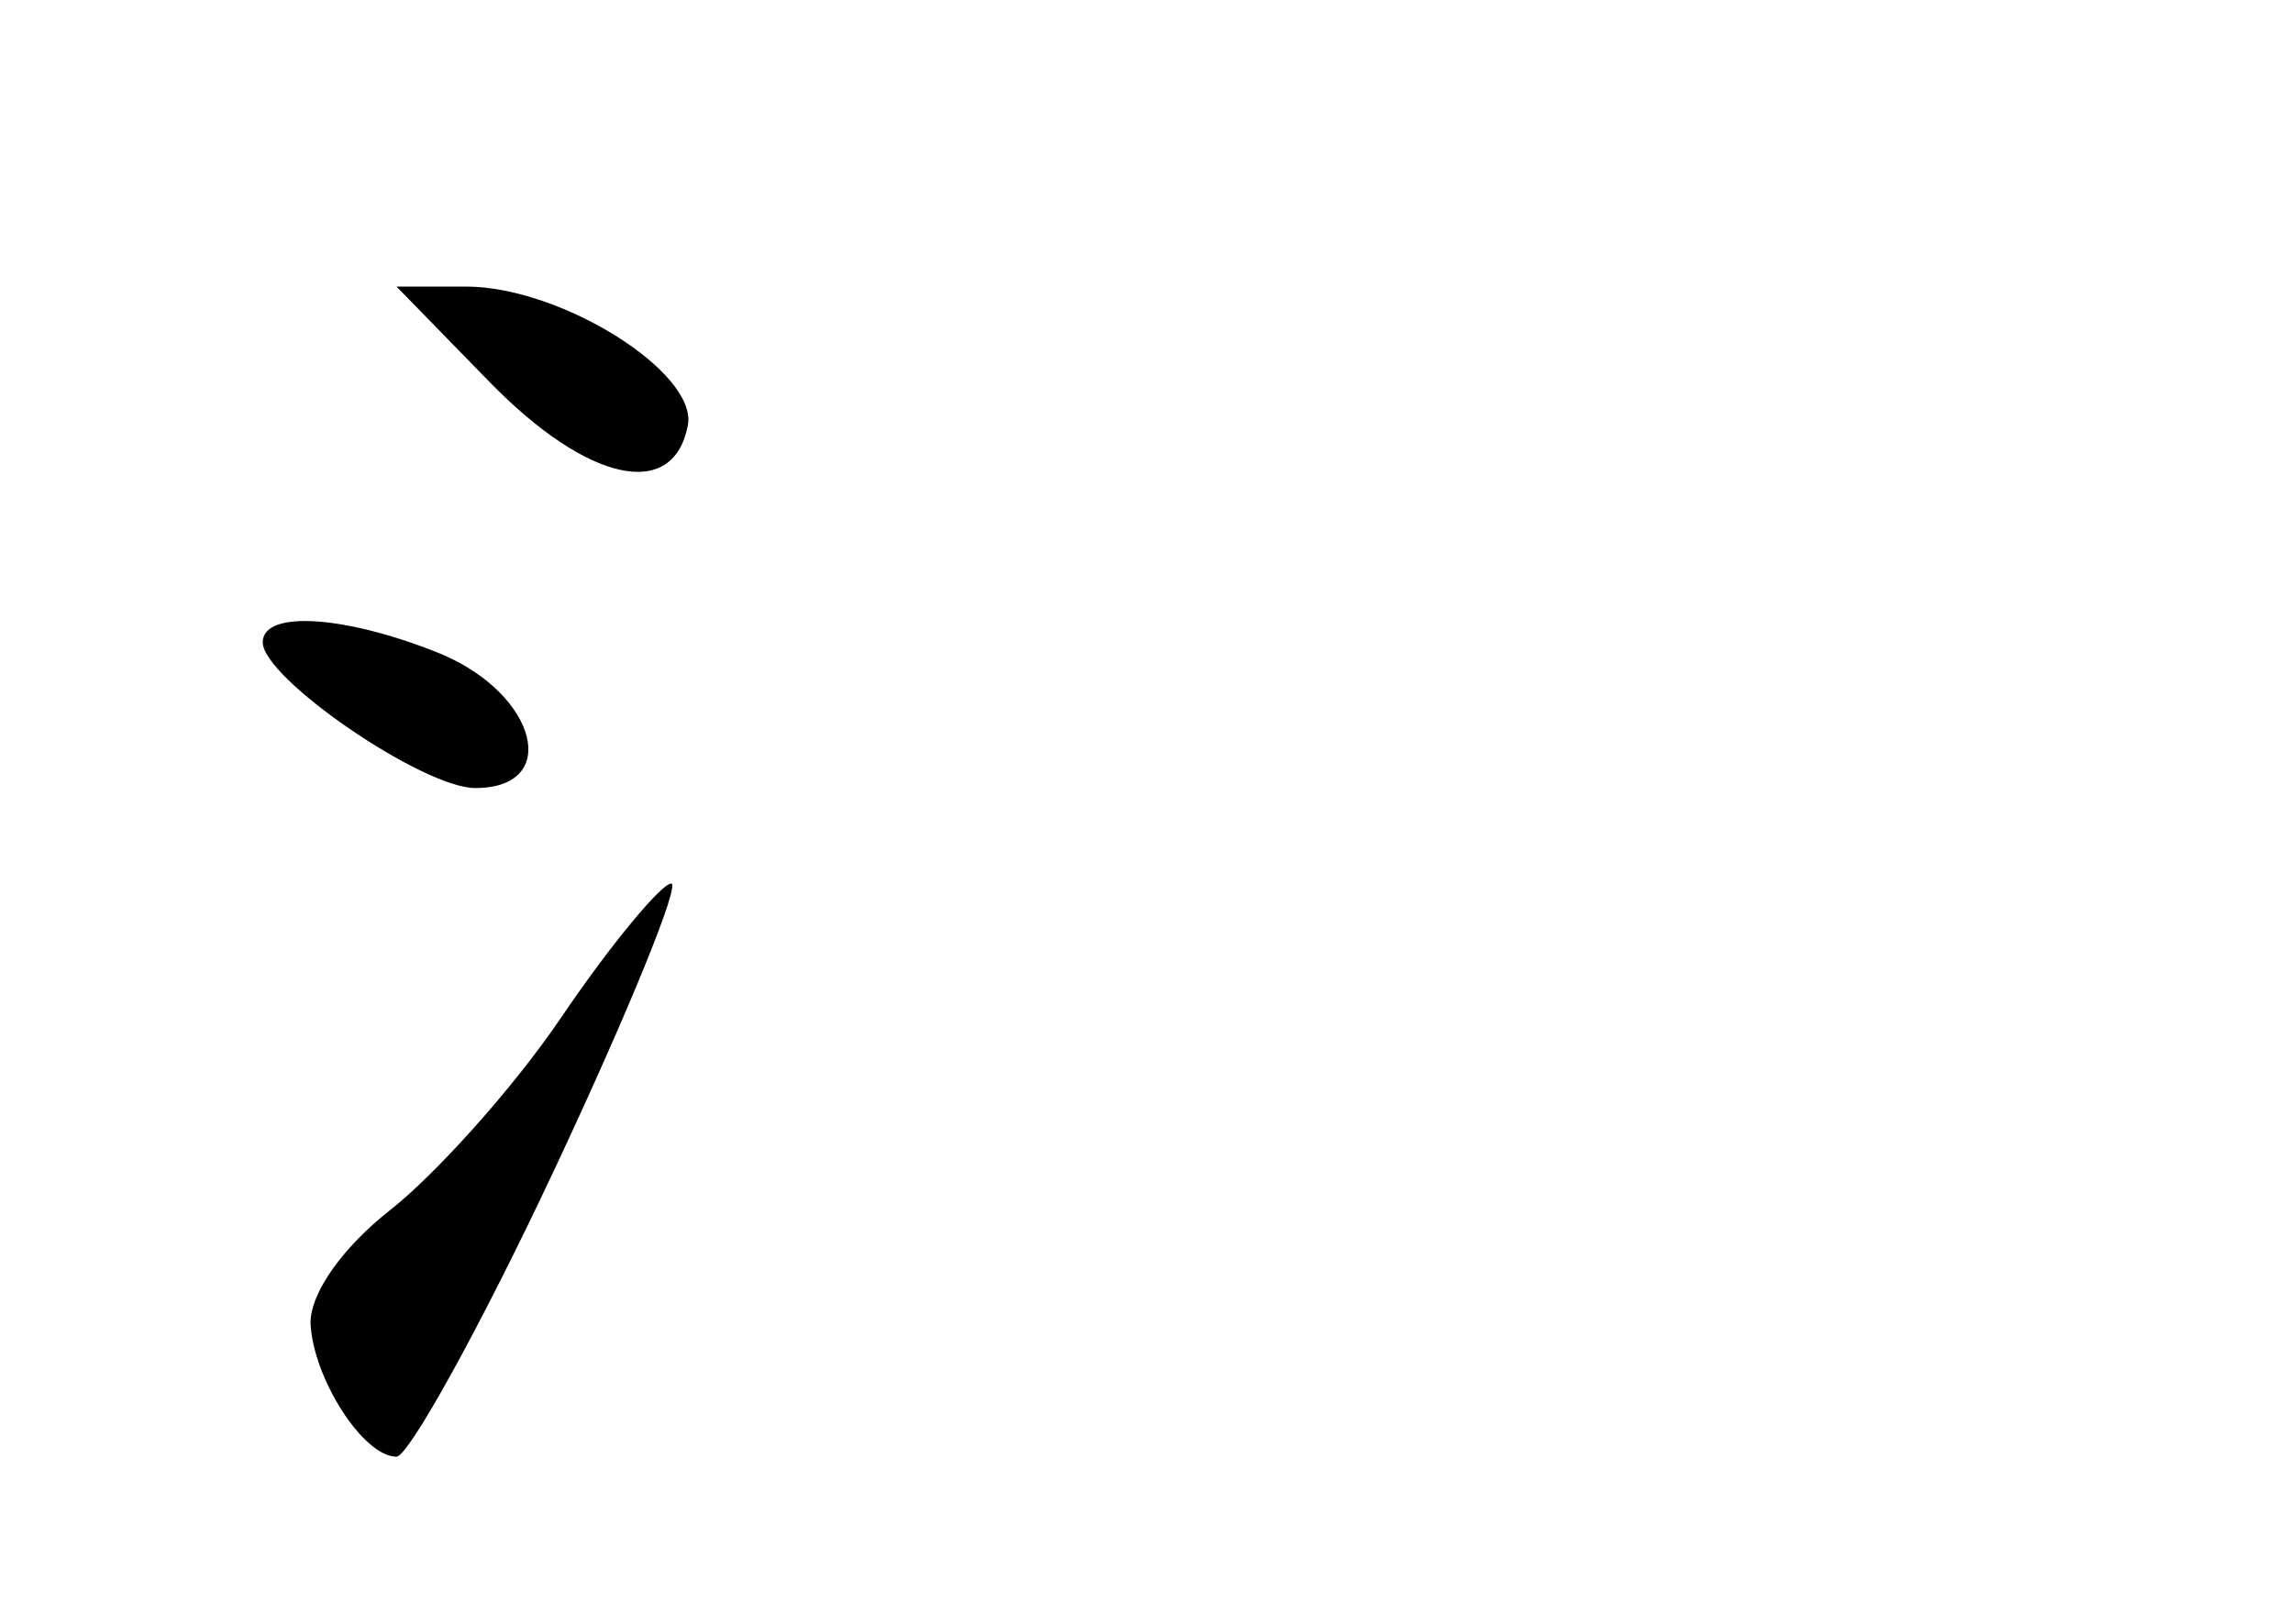 <?xml version="1.0" standalone="no"?>
<!DOCTYPE svg PUBLIC "-//W3C//DTD SVG 20010904//EN"
 "http://www.w3.org/TR/2001/REC-SVG-20010904/DTD/svg10.dtd">
<svg version="1.0" xmlns="http://www.w3.org/2000/svg"
 width="96pt" height="68pt" viewBox="0 0 96 68"
 preserveAspectRatio="xMidYMid meet">
<g transform="translate(0,68) scale(0.1,-0.1)"
fill="#000000" stroke="none">
<path d="M205 520 c41 -42 77 -50 83 -18 4 22 -53 58 -93 58 l-29 0 39 -40z"/>
<path d="M110 411 c0 -15 67 -61 89 -61 36 0 26 39 -14 56 -39 16 -75 19 -75
5z"/>
<path d="M235 254 c-21 -31 -54 -67 -72 -81 -19 -15 -33 -34 -33 -47 1 -23 22
-56 36 -56 5 0 35 54 66 120 31 66 53 120 49 120 -4 0 -25 -25 -46 -56z"/>
</g>
</svg>
